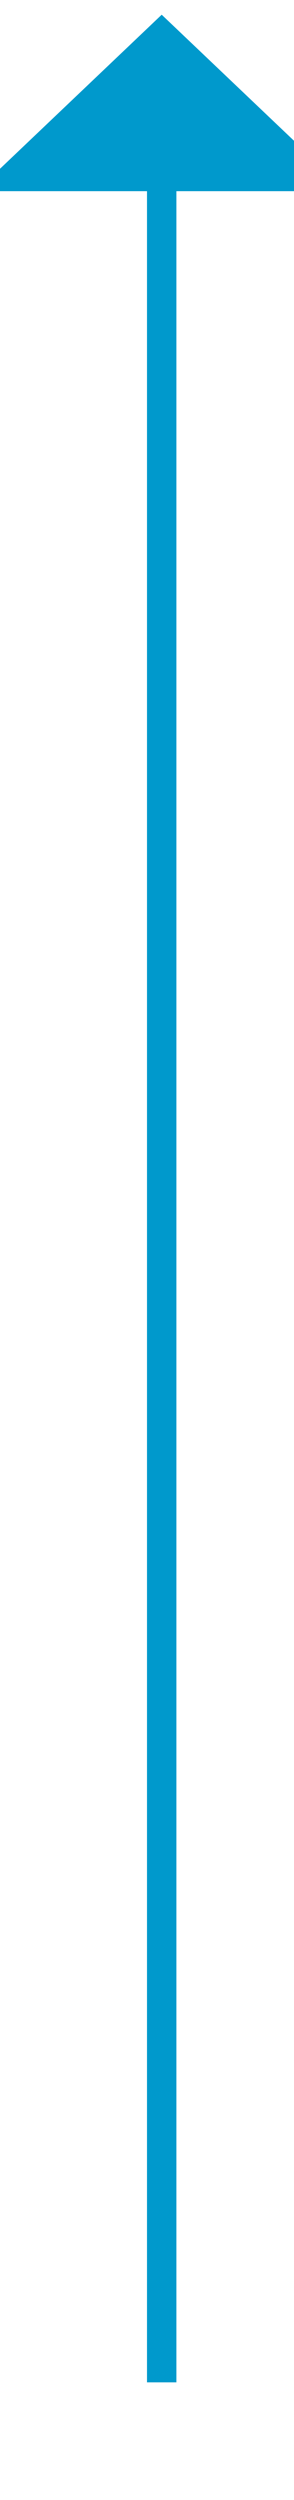﻿<?xml version="1.0" encoding="utf-8"?>
<svg version="1.1" xmlns:xlink="http://www.w3.org/1999/xlink" width="10px" height="85px" preserveAspectRatio="xMidYMin meet" viewBox="521 733  8 85" xmlns="http://www.w3.org/2000/svg">
  <path d="M 525.5 814  L 525.5 738.5  " stroke-width="1" stroke="#0099cc" fill="none" />
  <path d="M 531.8 739.5  L 525.5 733.5  L 519.2 739.5  L 531.8 739.5  Z " fill-rule="nonzero" fill="#0099cc" stroke="none" />
</svg>